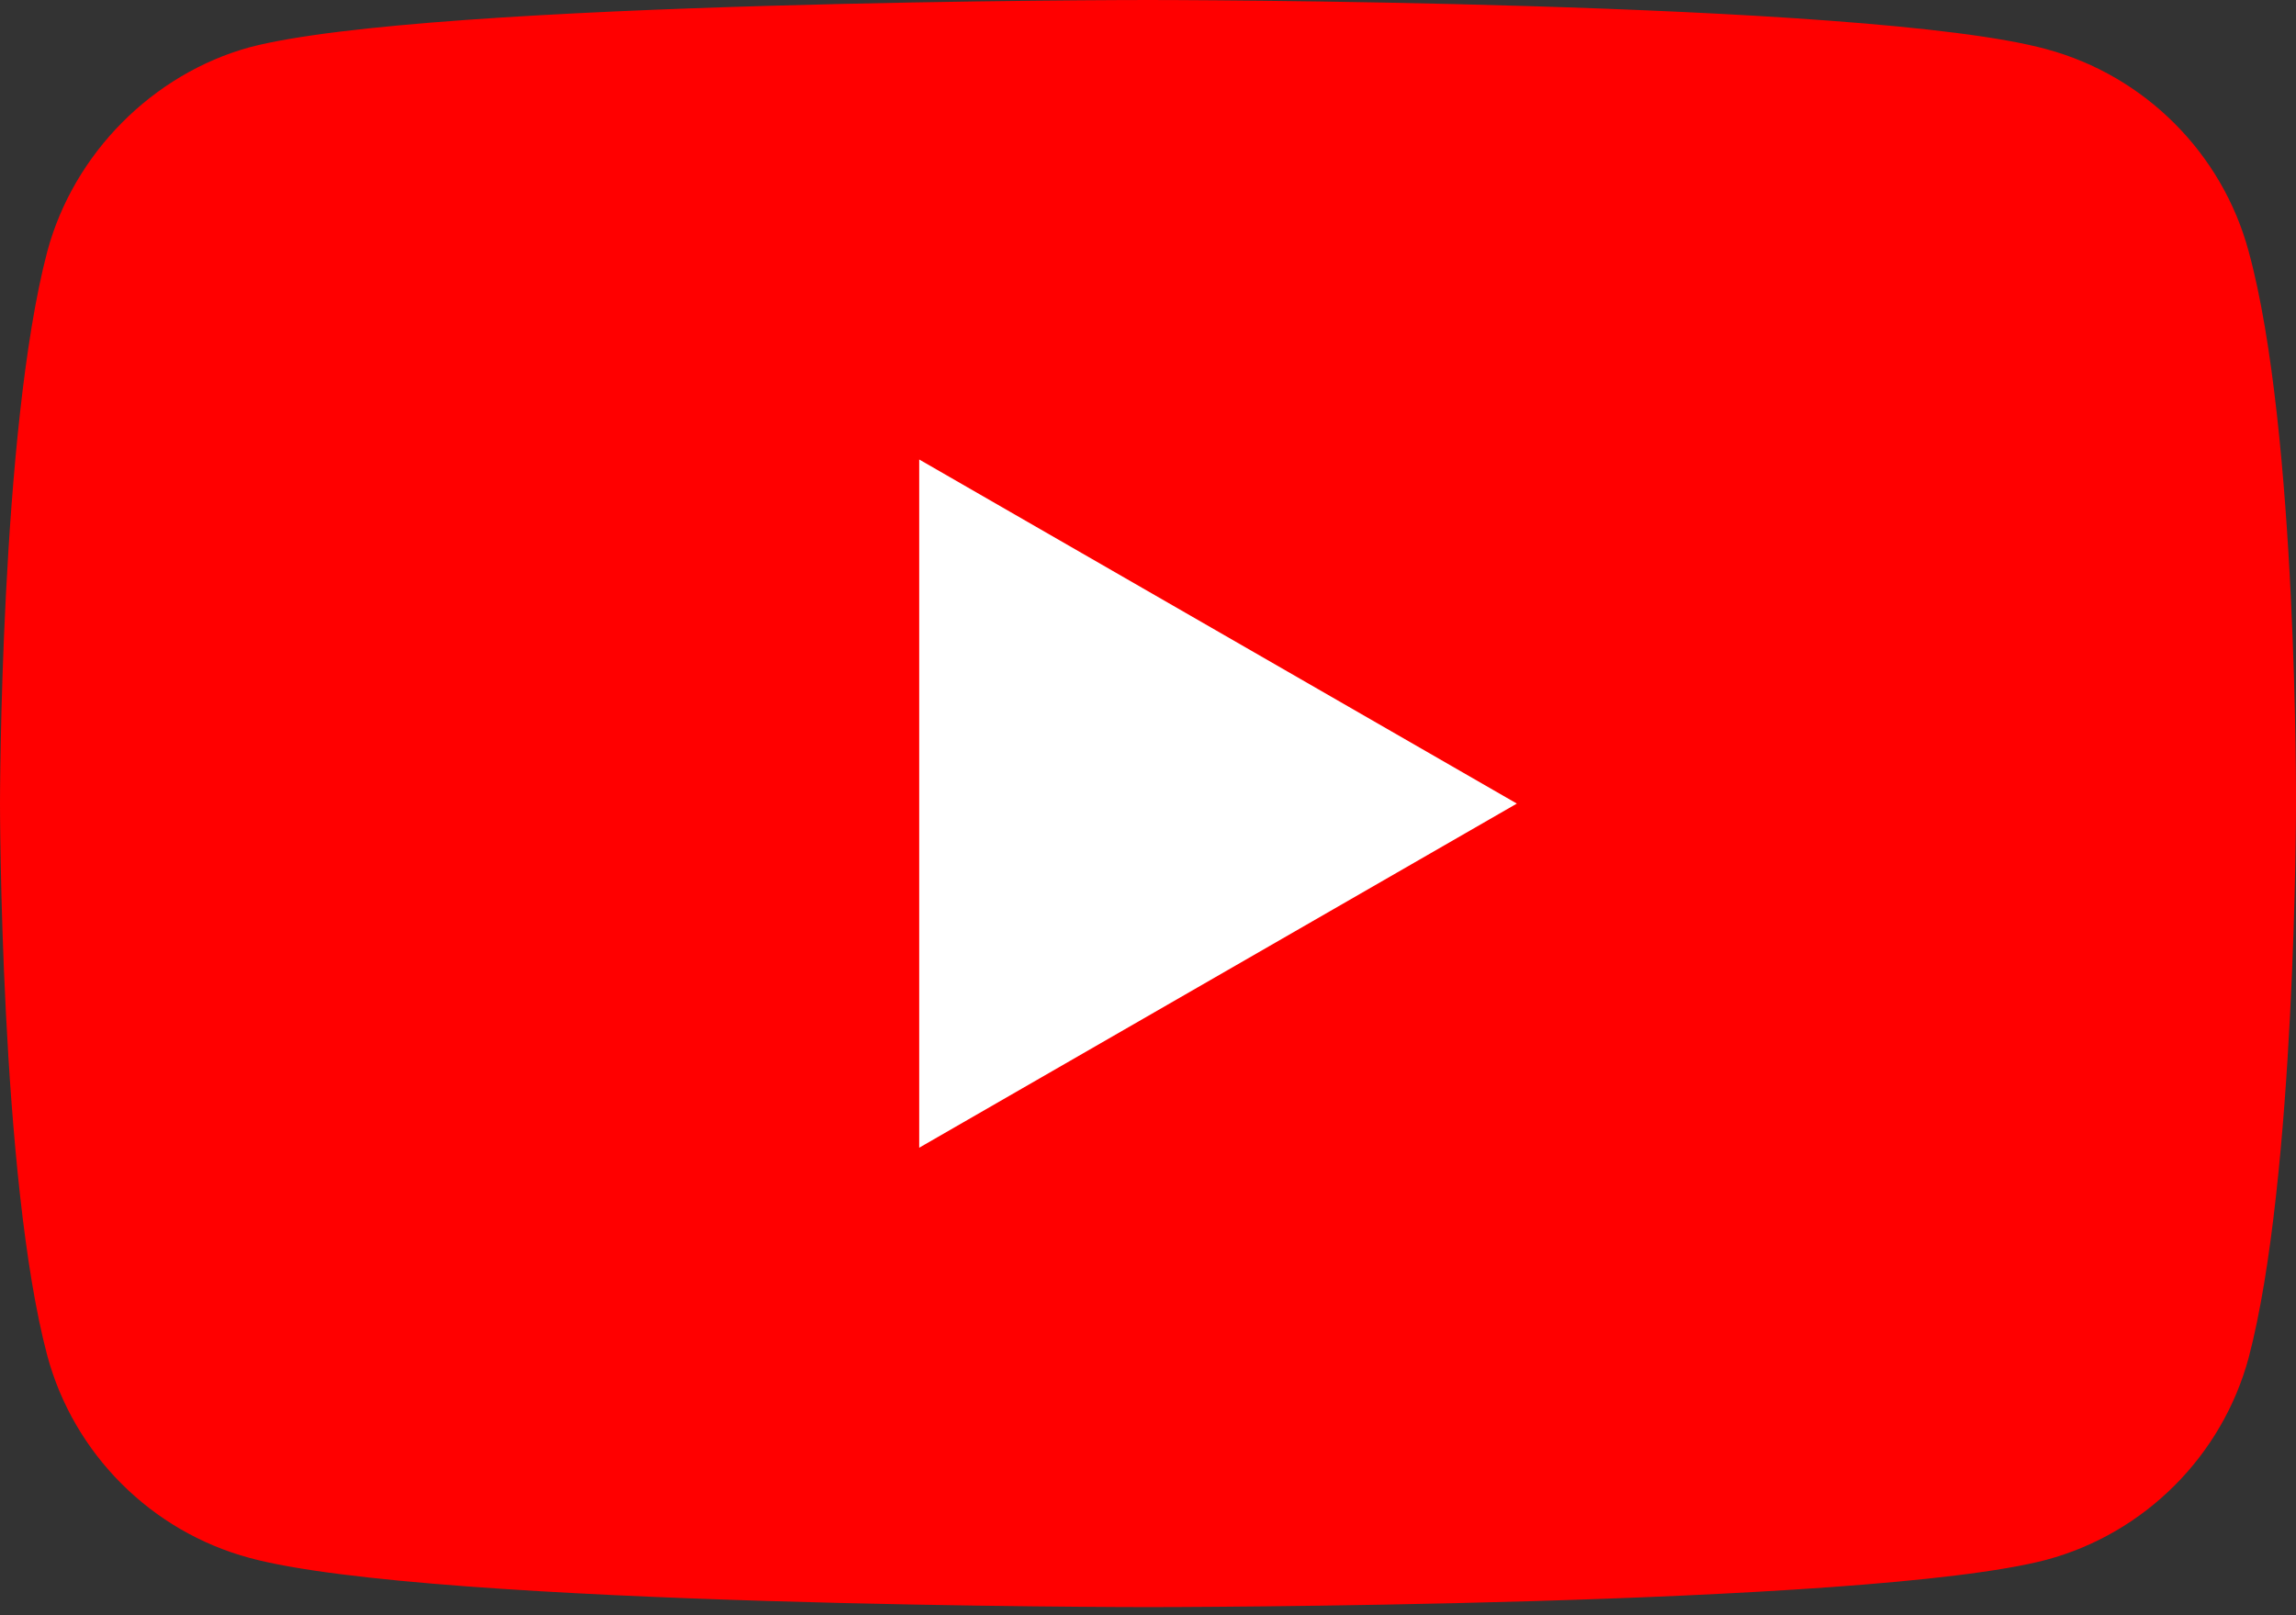 <svg width="54" height="38" viewBox="0 0 54 38" fill="none" xmlns="http://www.w3.org/2000/svg">
<rect x="0" y="0" width="54" height="38" fill="#333333" stroke="none"/>
<path d="M52.887 5.916C52.265 3.603 50.441 1.779 48.128 1.156C43.902 0 27 0 27 0C27 0 10.097 0 5.871 1.112C3.603 1.735 1.734 3.603 1.112 5.916C0 10.141 0 18.904 0 18.904C0 18.904 0 27.711 1.112 31.893C1.735 34.206 3.558 36.029 5.872 36.652C10.141 37.809 27 37.809 27 37.809C27 37.809 43.902 37.809 48.128 36.696C50.441 36.074 52.265 34.25 52.888 31.937C54 27.711 54 18.949 54 18.949C54 18.949 54.044 10.141 52.887 5.916Z" fill="#FF0000"/>
<path d="M21.619 27.001L35.675 18.905L21.619 10.81V27.001Z" fill="white"/>
</svg>
